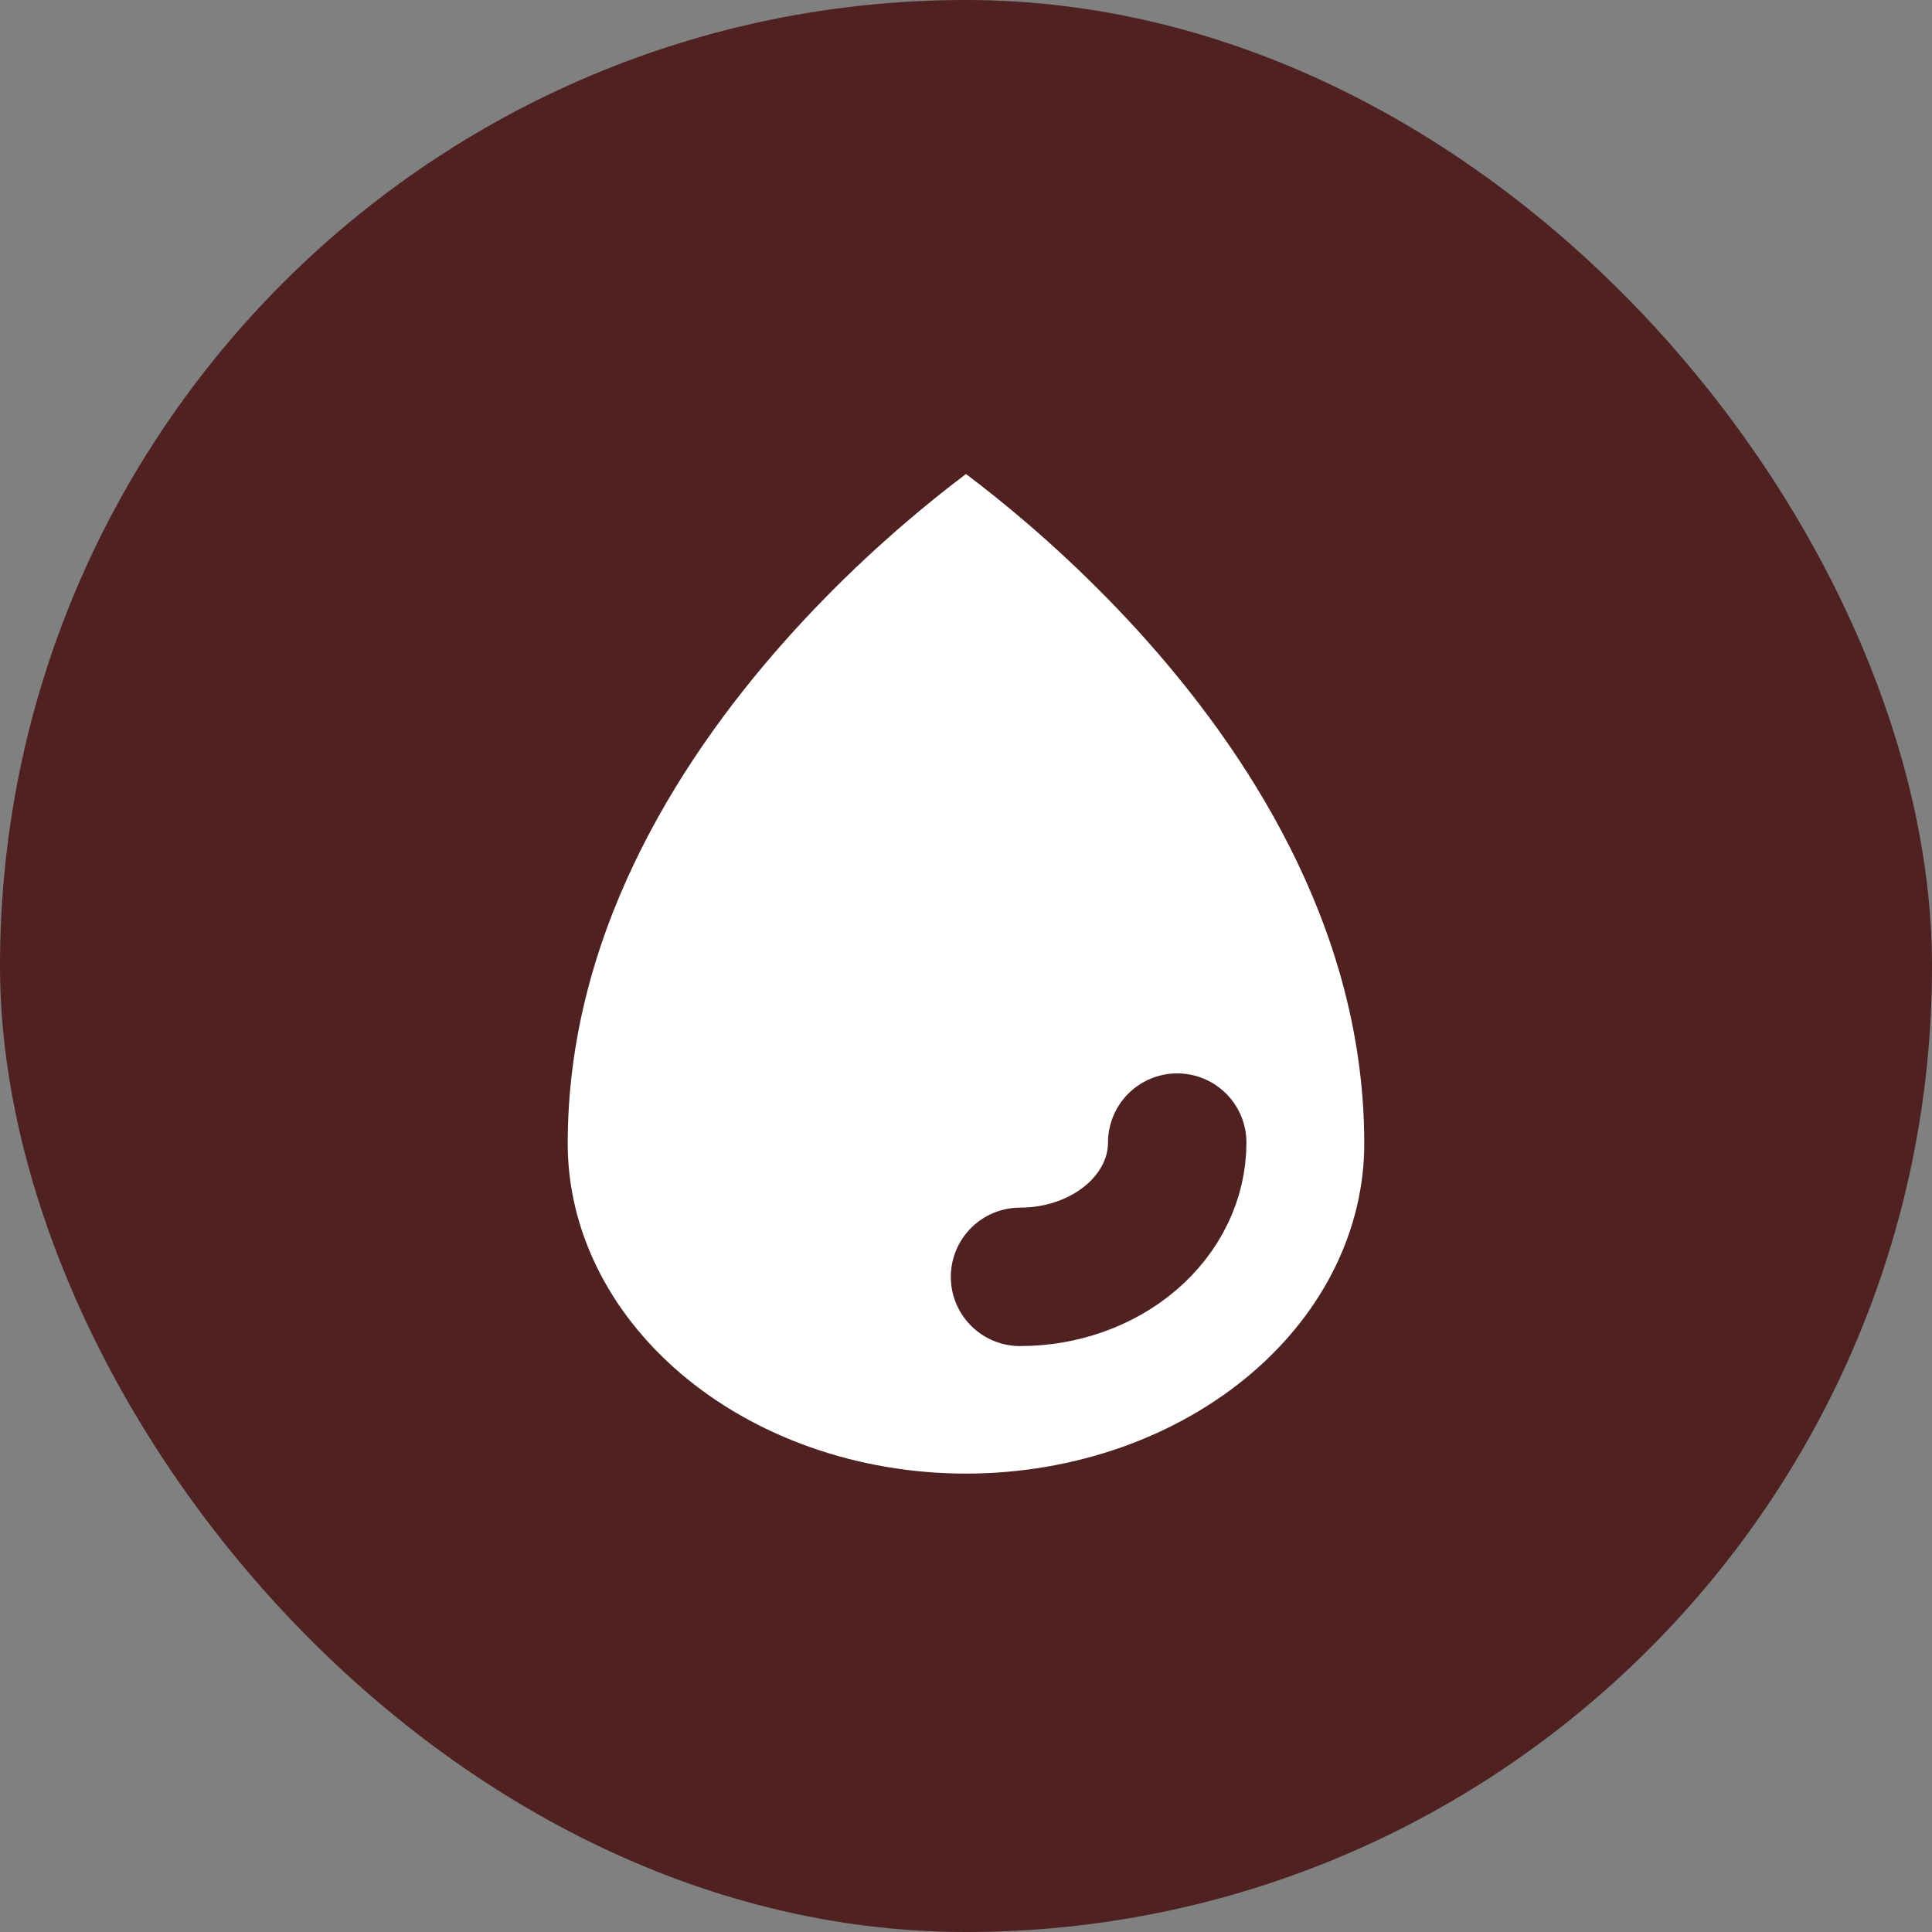 <svg width="1145" height="1145" viewBox="0 0 1145 1145" fill="none" xmlns="http://www.w3.org/2000/svg">
<rect x="0" y="0" width="1145" height="1145" fill="#808080" stroke="none"/>
<rect width="1145" height="1145" rx="572.5" fill="#4F2121"/>
<path d="M849.548 677.688C849.548 408.425 572.492 230.669 572.492 230.669C572.492 230.669 295.437 408.425 295.437 677.688C295.437 740.453 324.626 800.647 376.584 845.029C428.542 889.411 499.013 914.345 572.492 914.345C645.972 914.345 716.442 889.411 768.4 845.029C820.358 800.647 849.548 740.453 849.548 677.688Z" fill="white"/>
<path d="M849.548 677.688C849.548 408.425 572.492 230.669 572.492 230.669C572.492 230.669 295.437 408.425 295.437 677.688C295.437 740.453 324.626 800.647 376.584 845.029C428.542 889.411 499.013 914.345 572.492 914.345C645.972 914.345 716.442 889.411 768.4 845.029C820.358 800.647 849.548 740.453 849.548 677.688Z" stroke="#4F2121" stroke-width="82.041" stroke-linecap="round" stroke-linejoin="round"/>
<path d="M697.674 677.161C697.674 698.263 687.86 718.502 670.391 733.424C652.922 748.345 629.229 756.728 604.523 756.728" stroke="#4F2121" stroke-width="82.041" stroke-linecap="round" stroke-linejoin="round"/>
</svg>
